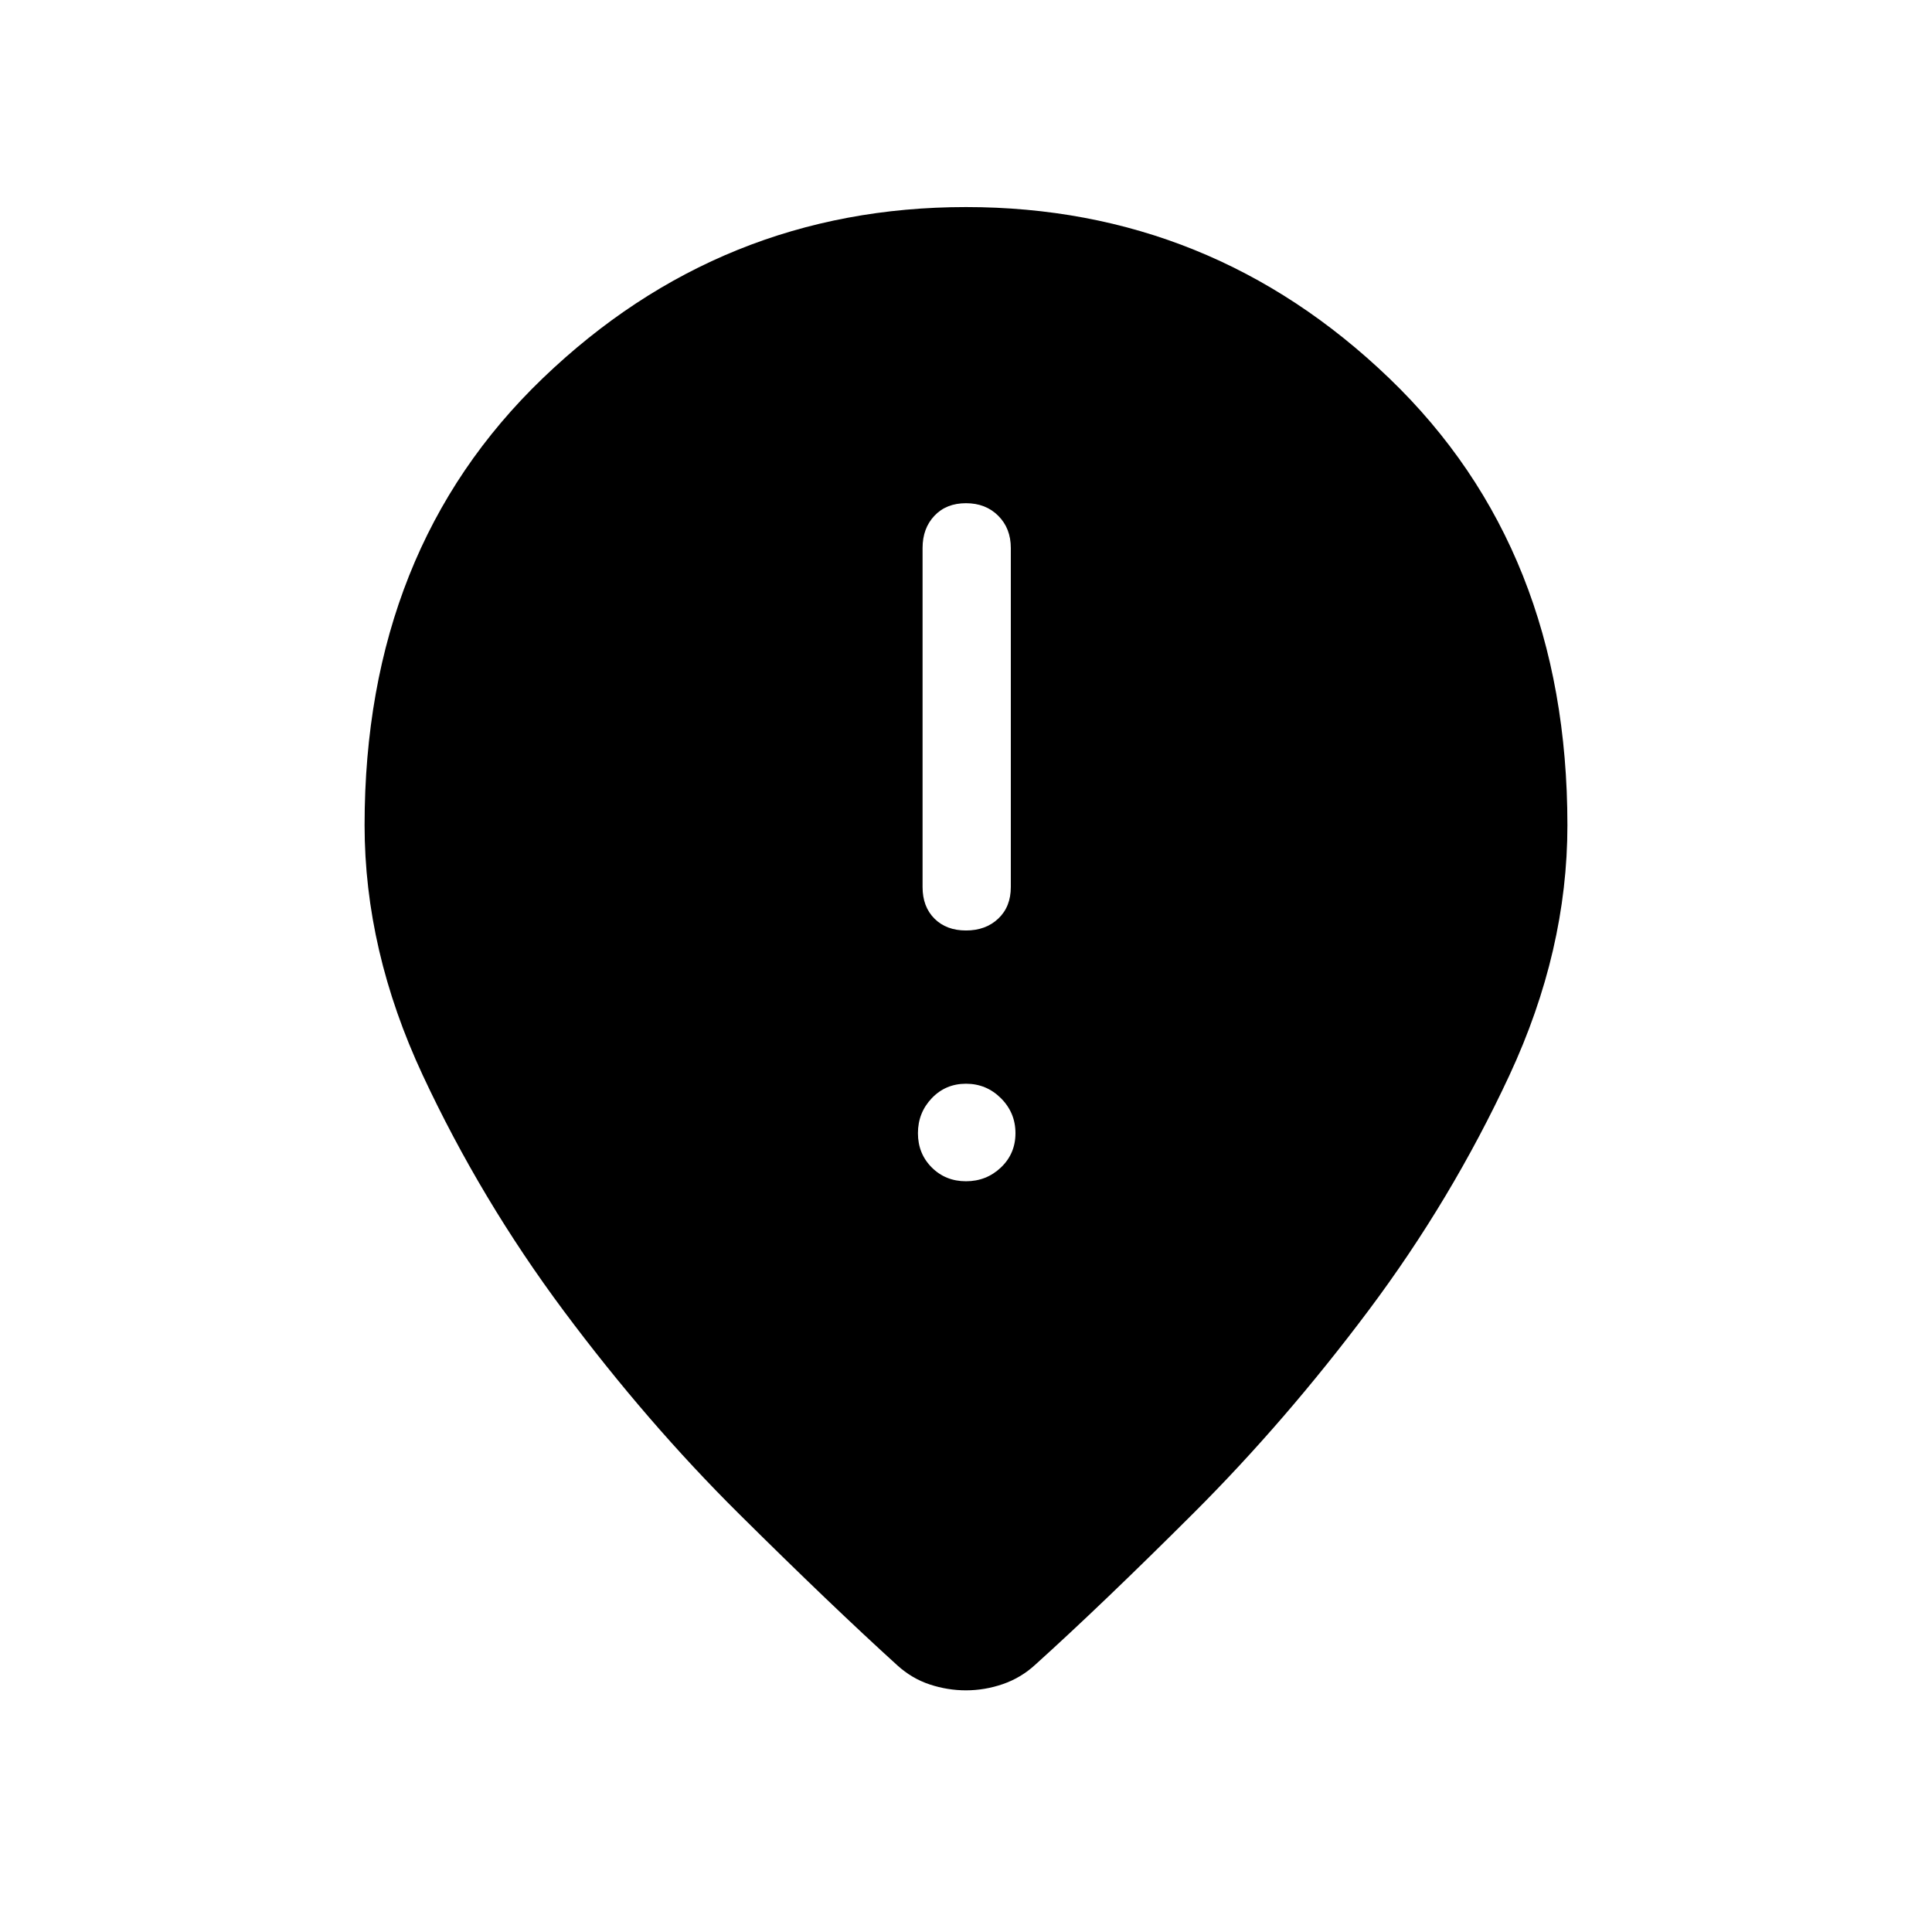 <svg xmlns="http://www.w3.org/2000/svg" height="48" viewBox="0 -960 960 960" width="48"><path d="M480.01-497.65q9.8 0 16.03-5.9 6.23-5.89 6.23-15.68v-168.46q0-9.79-6.25-16.03-6.24-6.24-16.03-6.24-9.8 0-15.68 6.24-5.89 6.24-5.89 16.03v168.46q0 9.79 5.9 15.68 5.9 5.9 15.69 5.9ZM480-373.04q10.15 0 17.37-6.86 7.21-6.87 7.21-17.02 0-10.16-7.21-17.37-7.22-7.21-17.37-7.21-10.15 0-17.02 7.21-6.86 7.21-6.86 17.37 0 10.15 6.86 17.02 6.87 6.86 17.02 6.86Zm0 252.96q-9.15 0-18-2.92t-16.08-9.46q-32.8-29.77-78.63-75.23-45.83-45.46-87.1-100.83-41.27-55.37-70.15-117.25-28.88-61.88-28.88-124.19 0-137.04 88.55-222.1 88.56-85.05 210.29-85.05 121.73 0 210.29 85.05 88.55 85.06 88.55 222.1 0 62.31-28.78 124.19-28.79 61.88-70.06 116.96-41.27 55.08-86.9 100.64-45.64 45.55-78.64 75.32-7.09 6.54-16.11 9.66-9.02 3.11-18.35 3.11Z"/></svg>